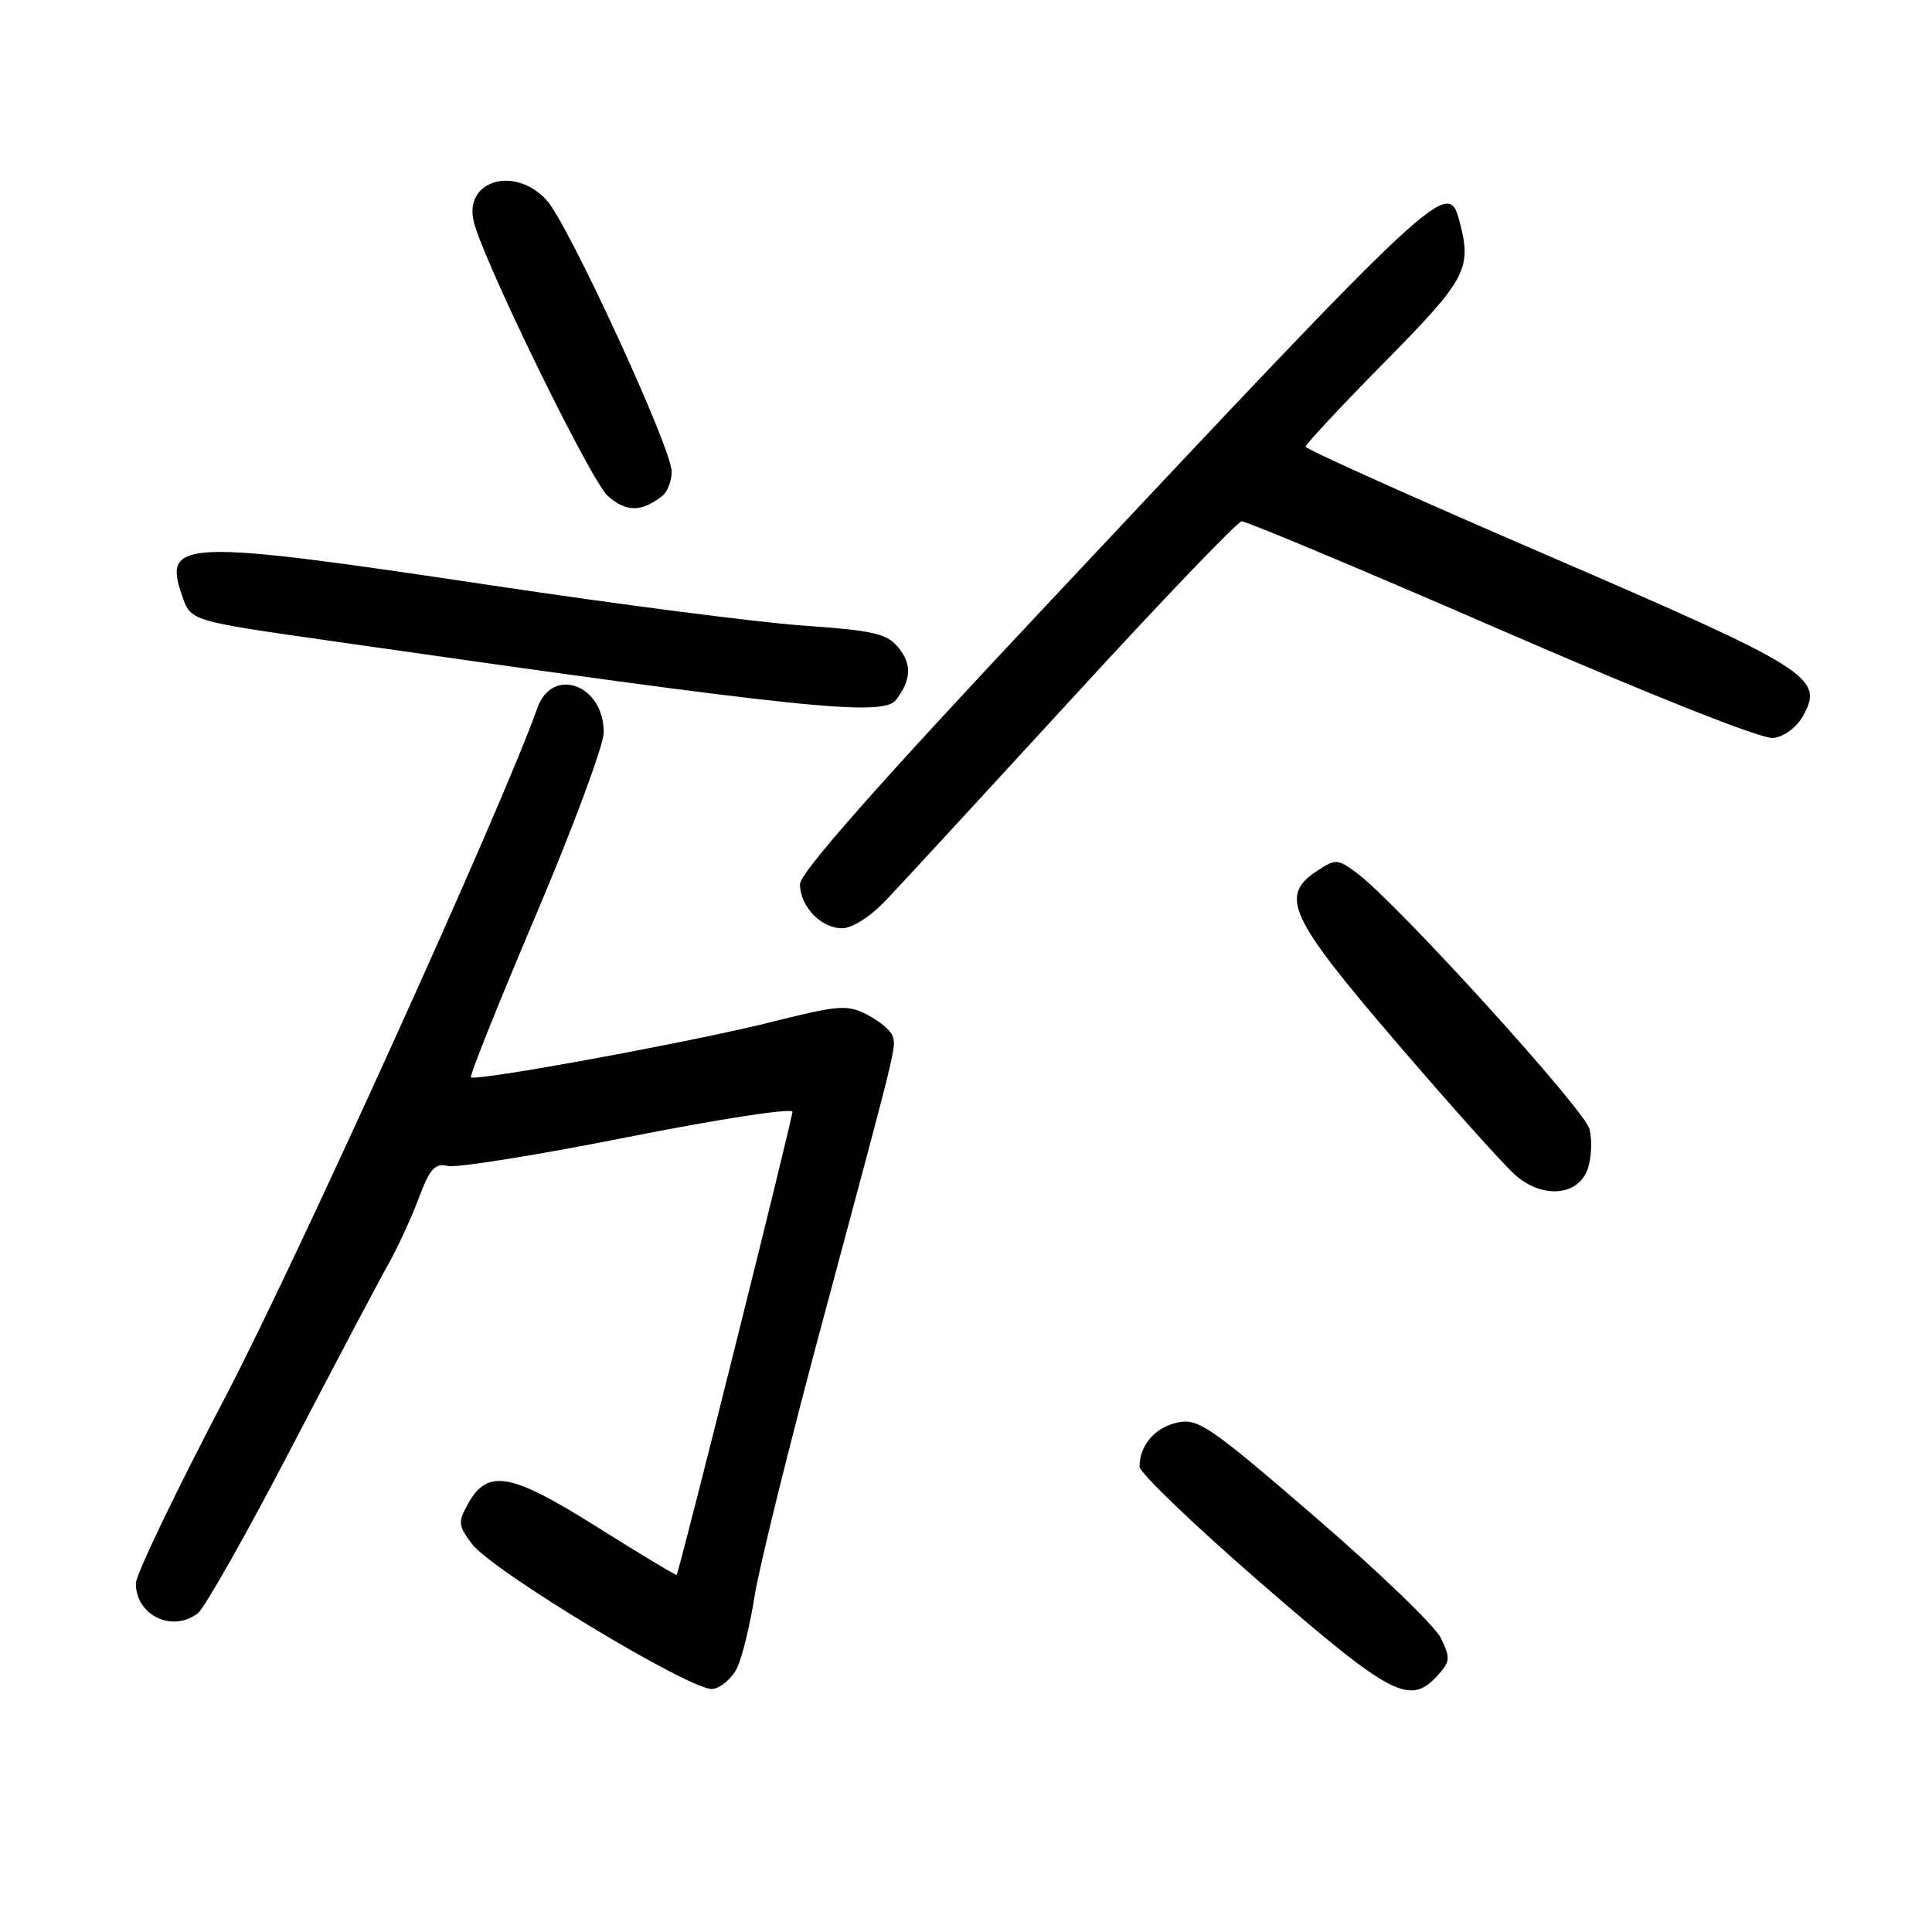 <?xml version="1.0" encoding="UTF-8" standalone="no"?>
<!DOCTYPE svg PUBLIC "-//W3C//DTD SVG 1.1//EN" "http://www.w3.org/Graphics/SVG/1.1/DTD/svg11.dtd" >
<svg xmlns="http://www.w3.org/2000/svg" xmlns:xlink="http://www.w3.org/1999/xlink" version="1.1" viewBox="0 0 256 256">
 <g >
 <path fill="currentColor"
d=" M 97.68 220.98 C 98.35 219.60 99.38 215.32 99.99 211.48 C 100.59 207.64 104.71 191.00 109.15 174.50 C 119.02 137.74 118.77 138.78 118.25 137.23 C 118.01 136.53 116.51 135.28 114.92 134.46 C 112.27 133.09 111.20 133.17 102.26 135.41 C 91.77 138.05 63.00 143.33 62.40 142.74 C 62.21 142.54 66.08 132.86 71.02 121.23 C 75.96 109.59 80.00 98.71 80.00 97.04 C 80.00 90.69 73.17 88.22 71.19 93.85 C 66.75 106.47 39.29 167.10 29.85 185.12 C 23.33 197.56 18.00 208.67 18.00 209.80 C 18.00 214.05 22.84 216.38 26.23 213.75 C 27.11 213.06 32.65 203.28 38.52 192.00 C 44.40 180.72 50.22 169.70 51.46 167.50 C 52.70 165.30 54.51 161.37 55.49 158.76 C 56.97 154.81 57.61 154.11 59.38 154.50 C 60.55 154.76 71.29 153.04 83.25 150.66 C 95.21 148.28 105.00 146.78 105.00 147.32 C 105.00 148.30 89.99 208.35 89.66 208.68 C 89.56 208.77 84.84 205.93 79.17 202.37 C 67.71 195.15 64.63 194.59 62.05 199.20 C 60.66 201.69 60.70 202.12 62.53 204.57 C 65.20 208.15 91.79 224.17 94.42 223.80 C 95.56 223.63 97.02 222.37 97.68 220.98 Z  M 190.52 221.98 C 192.16 220.17 192.20 219.67 190.92 217.05 C 190.14 215.44 182.63 208.22 174.24 200.99 C 160.22 188.90 158.75 187.90 155.99 188.50 C 153.01 189.16 151.00 191.51 151.00 194.34 C 151.00 195.16 158.31 202.16 167.25 209.91 C 184.43 224.81 186.83 226.05 190.52 221.98 Z  M 210.38 154.89 C 210.88 153.46 210.99 151.08 210.62 149.62 C 209.96 147.01 185.09 119.62 179.81 115.70 C 177.26 113.80 176.98 113.78 174.56 115.37 C 169.47 118.70 170.75 121.47 185.11 138.21 C 192.32 146.62 199.40 154.52 200.86 155.77 C 204.48 158.88 209.13 158.45 210.38 154.89 Z  M 117.43 119.25 C 119.39 117.19 130.56 105.07 142.25 92.33 C 153.94 79.58 163.96 69.12 164.52 69.08 C 165.08 69.03 180.61 75.54 199.02 83.54 C 219.11 92.27 233.49 97.97 234.97 97.79 C 236.40 97.62 238.06 96.39 238.91 94.87 C 241.74 89.79 239.89 88.63 205.14 73.63 C 187.46 66.01 173.00 59.51 173.00 59.19 C 173.00 58.87 177.72 53.81 183.50 47.95 C 194.37 36.92 195.07 35.60 193.37 29.25 C 191.86 23.62 190.98 24.44 138.14 80.74 C 116.20 104.10 106.00 115.67 106.00 117.16 C 106.00 120.09 108.78 123.00 111.59 123.00 C 112.93 123.00 115.35 121.45 117.43 119.25 Z  M 118.72 92.75 C 120.73 90.15 120.85 88.04 119.10 85.88 C 117.53 83.94 115.94 83.57 106.40 82.89 C 100.41 82.47 81.82 80.07 65.11 77.56 C 24.18 71.42 21.54 71.50 24.11 78.88 C 25.30 82.31 25.03 82.23 44.00 84.95 C 106.27 93.87 116.99 94.99 118.72 92.75 Z  M 87.75 65.72 C 88.44 65.19 89.00 63.74 89.00 62.49 C 89.00 59.38 75.26 29.57 72.41 26.49 C 68.15 21.90 61.43 23.92 62.78 29.39 C 64.07 34.63 78.29 63.73 80.53 65.71 C 82.97 67.88 84.96 67.88 87.75 65.72 Z "/>
</g>
</svg>